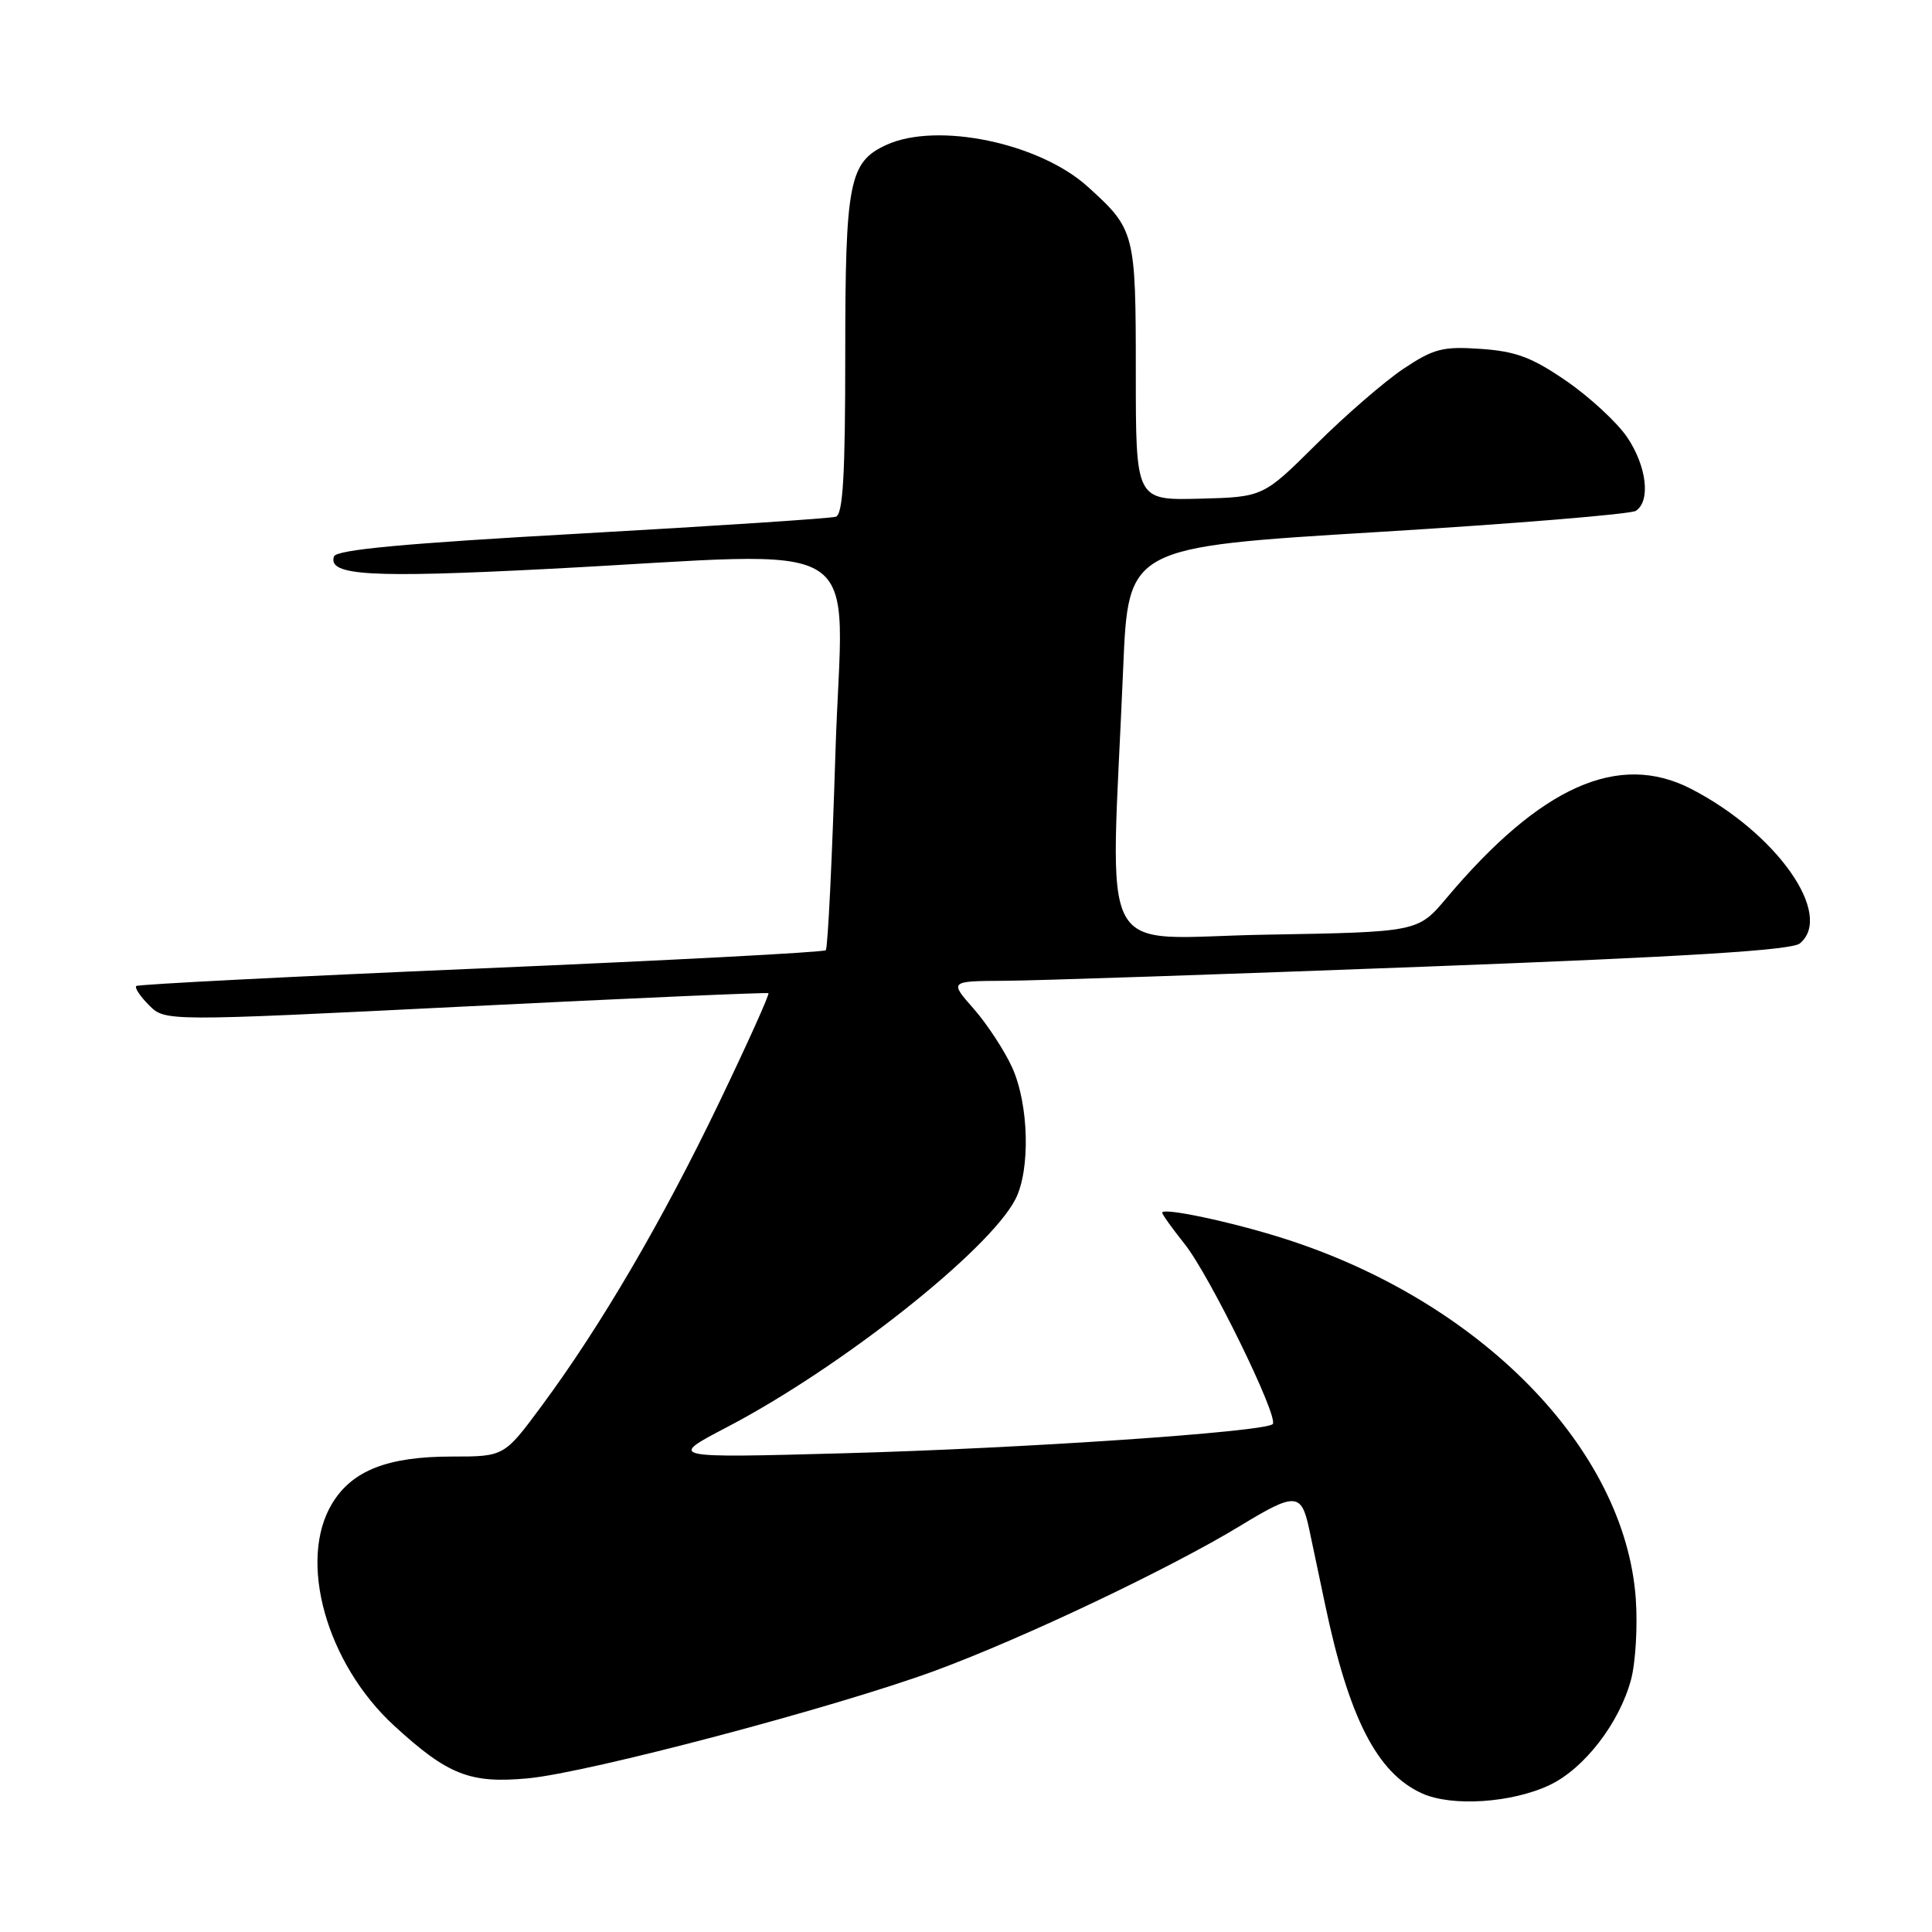 <?xml version="1.0" encoding="UTF-8" standalone="no"?>
<!DOCTYPE svg PUBLIC "-//W3C//DTD SVG 1.1//EN" "http://www.w3.org/Graphics/SVG/1.1/DTD/svg11.dtd" >
<svg xmlns="http://www.w3.org/2000/svg" xmlns:xlink="http://www.w3.org/1999/xlink" version="1.1" viewBox="0 0 256 256">
 <g >
 <path fill="currentColor"
d=" M 205.37 236.51 C 209.93 234.33 214.56 228.33 216.11 222.60 C 216.72 220.34 217.01 215.51 216.75 211.85 C 215.34 191.96 196.16 172.35 170.00 164.07 C 163.13 161.89 154.00 159.96 154.00 160.69 C 154.00 160.92 155.33 162.78 156.95 164.81 C 160.26 168.94 169.50 187.83 168.64 188.70 C 167.60 189.74 135.56 191.92 112.00 192.56 C 88.50 193.20 88.50 193.20 96.30 189.12 C 111.39 181.24 131.01 165.74 134.54 158.92 C 136.55 155.03 136.34 146.34 134.11 141.43 C 133.09 139.20 130.81 135.71 129.03 133.68 C 125.79 130.00 125.79 130.00 133.15 129.96 C 137.19 129.94 162.21 129.10 188.74 128.09 C 223.59 126.77 237.40 125.91 238.49 125.01 C 243.05 121.22 235.41 110.37 224.08 104.53 C 214.46 99.58 204.14 104.19 191.67 119.00 C 187.88 123.50 187.88 123.50 167.69 123.85 C 144.90 124.24 147.15 128.46 148.83 88.50 C 149.50 72.50 149.50 72.50 182.50 70.50 C 200.65 69.40 216.06 68.13 216.75 67.69 C 218.75 66.40 218.20 61.76 215.59 57.91 C 214.26 55.96 210.65 52.62 207.56 50.49 C 203.00 47.35 200.86 46.55 196.22 46.23 C 191.16 45.88 189.98 46.19 185.94 48.88 C 183.44 50.56 178.23 55.07 174.38 58.90 C 167.37 65.86 167.37 65.86 158.94 66.08 C 150.50 66.29 150.50 66.29 150.50 49.40 C 150.50 30.80 150.40 30.40 144.11 24.72 C 137.70 18.93 124.20 16.13 117.47 19.19 C 112.51 21.46 112.00 24.05 112.00 46.98 C 112.00 62.96 111.70 68.16 110.75 68.47 C 110.06 68.69 94.91 69.69 77.08 70.69 C 53.46 72.01 44.55 72.84 44.25 73.74 C 43.41 76.27 49.05 76.60 72.50 75.39 C 116.31 73.14 111.62 70.15 110.70 99.71 C 110.26 113.86 109.69 125.65 109.42 125.91 C 109.16 126.18 88.59 127.26 63.72 128.32 C 38.85 129.38 18.30 130.43 18.06 130.65 C 17.81 130.87 18.57 132.02 19.75 133.20 C 21.89 135.34 21.89 135.34 61.70 133.36 C 83.59 132.27 101.65 131.48 101.82 131.60 C 102.00 131.72 99.05 138.27 95.26 146.16 C 87.76 161.76 79.62 175.68 71.80 186.25 C 66.81 193.00 66.81 193.00 59.87 193.00 C 51.38 193.00 46.68 194.84 44.03 199.19 C 39.42 206.74 43.22 220.39 52.23 228.67 C 59.35 235.20 62.28 236.35 69.94 235.64 C 77.94 234.90 110.79 226.21 123.92 221.37 C 135.64 217.05 155.09 207.81 164.42 202.13 C 171.60 197.76 172.43 197.79 173.45 202.50 C 173.69 203.60 174.64 208.10 175.56 212.50 C 178.72 227.61 182.46 234.94 188.42 237.63 C 192.37 239.43 200.36 238.90 205.37 236.51 Z "/>
</g>
</svg>